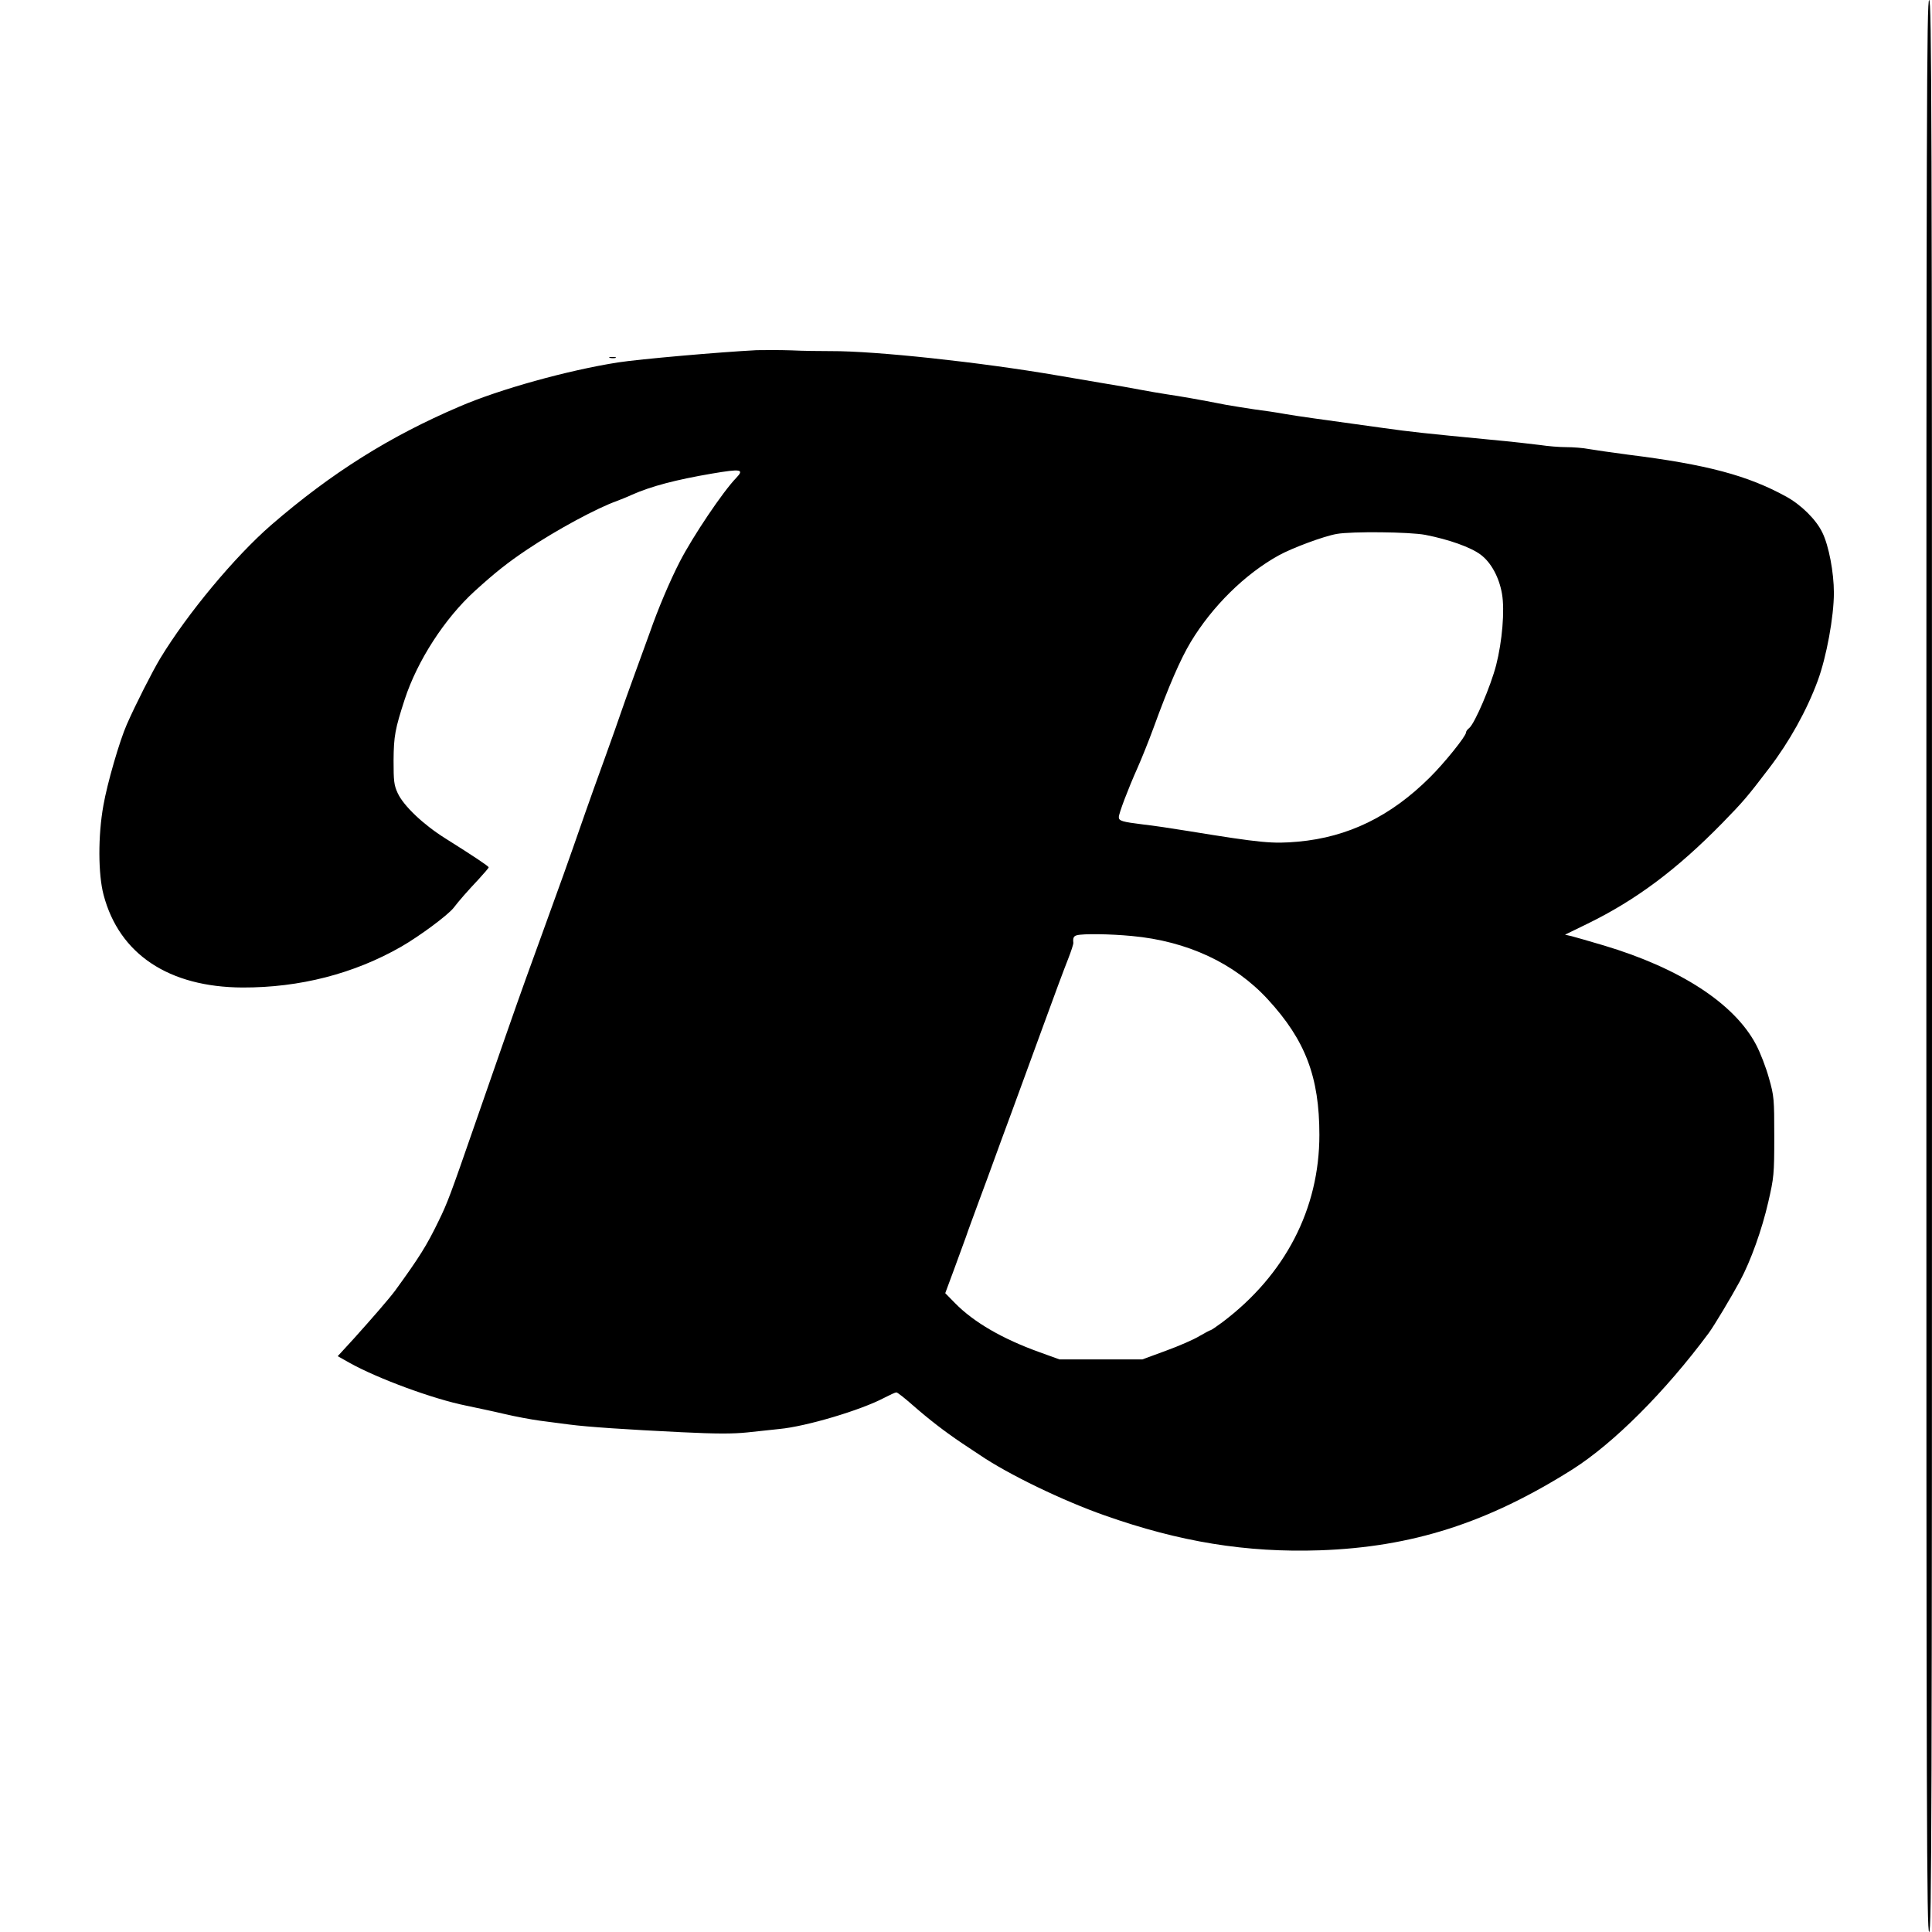 <?xml version="1.0" standalone="no"?>
<!DOCTYPE svg PUBLIC "-//W3C//DTD SVG 20010904//EN"
 "http://www.w3.org/TR/2001/REC-SVG-20010904/DTD/svg10.dtd">
<svg version="1.0" xmlns="http://www.w3.org/2000/svg"
 width="1024pt" height="1024pt" viewBox="0 0 1024 1024"
 preserveAspectRatio="xMidYMid meet">
<g transform="translate(0,1024) scale(0.1,-0.1)"
fill="#000000" stroke="none">
<path d="M10210 5120 c0 -4544 2 -5120 15 -5120 13 0 15 576 15 5120 0 4544
-2 5120 -15 5120 -13 0 -15 -576 -15 -5120z"/>
<path d="M4010 8384 c-194 -10 -618 -47 -735 -65 -267 -42 -627 -142 -840
-234 -370 -158 -679 -352 -998 -628 -193 -168 -443 -468 -588 -707 -42 -70
-131 -245 -177 -350 -38 -86 -104 -313 -124 -429 -29 -160 -28 -365 1 -474 83
-315 346 -489 736 -491 304 -1 591 73 841 216 99 57 247 167 278 206 29 38 72
87 134 153 28 31 52 58 52 62 0 6 -78 58 -229 153 -117 73 -222 173 -253 240
-20 43 -22 65 -22 174 1 129 8 166 59 323 67 205 211 428 371 574 108 98 173
150 279 221 157 105 369 219 473 256 20 8 57 22 82 34 102 45 231 79 424 112
154 26 172 23 128 -23 -70 -72 -230 -310 -299 -444 -53 -103 -116 -252 -158
-373 -13 -36 -49 -135 -80 -220 -31 -85 -65 -180 -75 -210 -10 -30 -48 -138
-85 -240 -37 -102 -83 -230 -102 -285 -103 -296 -129 -367 -228 -640 -26 -71
-65 -179 -87 -240 -45 -124 -164 -466 -273 -780 -128 -369 -143 -410 -190
-506 -63 -130 -101 -191 -231 -370 -33 -44 -118 -142 -216 -251 l-88 -96 64
-36 c149 -83 442 -191 616 -226 52 -11 143 -30 202 -44 59 -14 145 -30 190
-36 46 -6 115 -15 153 -20 98 -13 308 -27 597 -41 185 -9 273 -9 350 -1 57 6
132 14 168 18 142 13 434 100 558 166 29 15 57 28 63 28 6 0 45 -31 87 -68 87
-76 167 -138 262 -202 36 -24 77 -51 92 -61 151 -103 441 -243 663 -321 399
-141 751 -198 1140 -185 489 17 889 145 1338 428 218 138 491 410 724 724 28
38 119 190 165 275 58 108 117 274 150 418 30 130 32 148 32 347 0 200 -1 215
-28 310 -15 55 -46 136 -69 179 -115 217 -402 404 -807 525 -74 22 -151 44
-170 49 l-35 8 115 56 c261 127 477 289 719 536 111 114 131 137 249 292 106
139 198 304 256 461 47 127 86 341 86 467 0 108 -27 250 -61 319 -33 69 -112
147 -192 191 -204 112 -420 170 -837 222 -85 11 -179 25 -209 30 -30 6 -84 10
-120 10 -36 0 -97 5 -136 11 -38 5 -160 19 -270 29 -353 34 -417 41 -560 61
-375 52 -436 60 -520 74 -49 9 -124 20 -165 25 -41 6 -109 17 -150 24 -153 30
-247 46 -315 56 -38 6 -104 17 -145 25 -41 8 -131 24 -200 35 -69 12 -174 30
-235 40 -413 71 -967 130 -1200 129 -55 0 -149 1 -210 4 -60 2 -144 2 -185 1z
m3545 -979 c123 -24 240 -65 293 -105 55 -41 98 -120 113 -208 15 -87 1 -252
-31 -377 -29 -112 -113 -309 -143 -334 -10 -7 -17 -18 -17 -24 0 -19 -115
-162 -192 -238 -207 -206 -433 -316 -698 -340 -135 -12 -193 -7 -580 56 -85
14 -193 30 -240 35 -113 14 -130 19 -130 39 0 20 49 149 99 261 21 47 60 144
86 215 80 220 142 362 196 452 114 189 287 360 466 459 70 39 239 102 308 114
79 14 386 11 470 -5z m-1556 -2126 c294 -27 544 -144 720 -335 200 -217 274
-412 274 -719 0 -392 -181 -742 -514 -993 -31 -23 -59 -42 -62 -42 -3 0 -30
-14 -59 -31 -29 -18 -109 -53 -178 -78 l-125 -46 -220 0 -220 0 -105 38 c-195
70 -348 158 -448 260 l-52 53 46 124 c25 69 54 148 64 175 9 28 41 113 69 190
29 77 65 176 81 220 16 44 56 154 90 245 33 91 108 294 165 451 57 157 118
321 135 363 17 43 30 83 29 89 -3 26 2 36 19 40 33 9 177 7 291 -4z"/>
<path d="M3233 8343 c9 -2 23 -2 30 0 6 3 -1 5 -18 5 -16 0 -22 -2 -12 -5z"/>
</g>
</svg>
